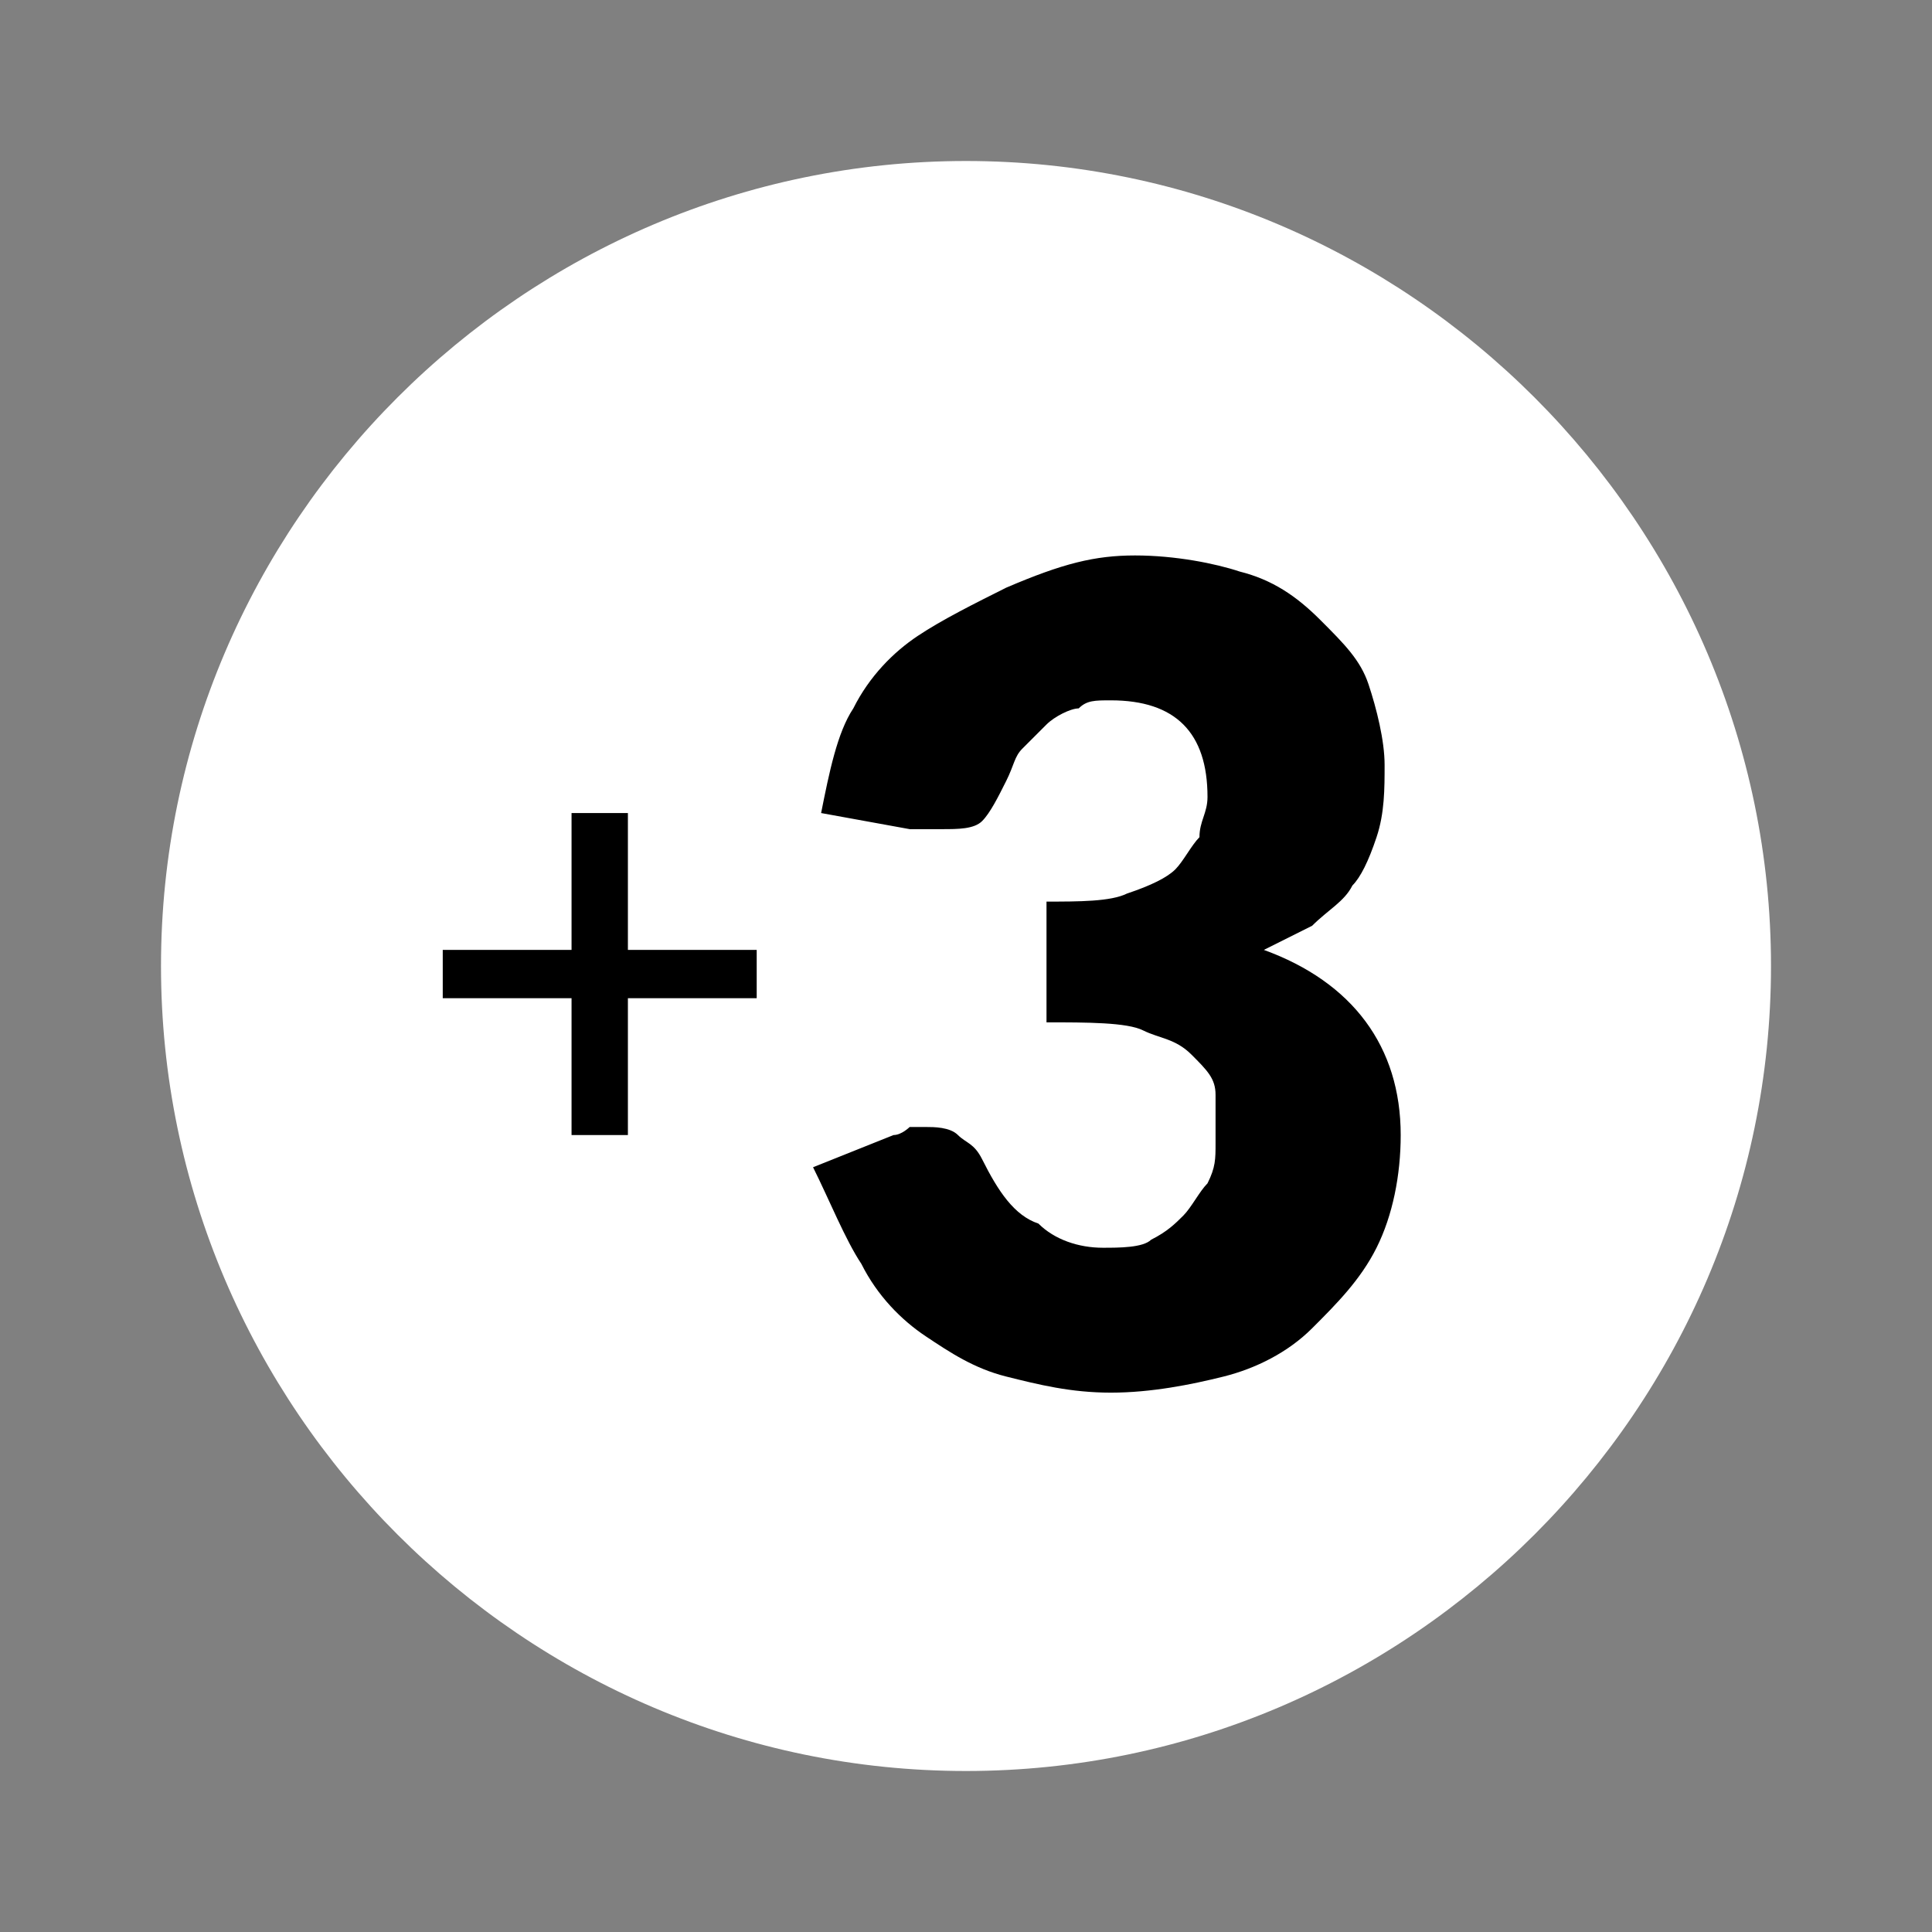<svg version="1.1" xmlns="http://www.w3.org/2000/svg" x="0px" y="0px"
	 viewBox="-467 269 24 24" style="enable-background:new -467 269 24 24;" xml:space="preserve">
<rect x="-467" y="269" width="24" height="24" fill="#808080" stroke="none"/>
<style type="text/css">
	.st0{display:none;fill:none;}
	.st1{fill:#FFFFFF;}
</style>
<path class="st0" d="M-467,269h24v24h-24V269z"/>
<path class="st1" d="M-455,271c-5.5,0-10,4.5-10,10s4.5,10,10,10s10-4.5,10-10S-449.5,271-455,271z"/>
<g>
	<path d="M-452.9,275.9c0.5,0,1,0.1,1.3,0.2c0.4,0.1,0.7,0.3,1,0.6s0.5,0.5,0.6,0.8c0.1,0.3,0.2,0.7,0.2,1c0,0.3,0,0.6-0.1,0.9
		s-0.2,0.5-0.3,0.6c-0.1,0.2-0.3,0.3-0.5,0.5c-0.2,0.1-0.4,0.2-0.6,0.3c1.1,0.4,1.7,1.2,1.7,2.3c0,0.5-0.1,1-0.3,1.4
		c-0.2,0.4-0.5,0.7-0.8,1c-0.3,0.3-0.7,0.5-1.1,0.6c-0.4,0.1-0.9,0.2-1.4,0.2c-0.5,0-0.9-0.1-1.3-0.2c-0.4-0.1-0.7-0.3-1-0.5
		s-0.6-0.5-0.8-0.9c-0.2-0.3-0.4-0.8-0.6-1.2l1-0.4c0.1,0,0.2-0.1,0.2-0.1s0.2,0,0.2,0c0.1,0,0.3,0,0.4,0.1s0.2,0.1,0.3,0.3
		c0.2,0.4,0.4,0.7,0.7,0.8c0.2,0.2,0.5,0.3,0.8,0.3c0.2,0,0.5,0,0.6-0.1c0.2-0.1,0.3-0.2,0.4-0.3c0.1-0.1,0.2-0.3,0.3-0.4
		c0.1-0.2,0.1-0.3,0.1-0.5c0-0.2,0-0.4,0-0.6c0-0.2-0.1-0.3-0.3-0.5s-0.4-0.2-0.6-0.3s-0.7-0.1-1.2-0.1v-1.5c0.4,0,0.8,0,1-0.1
		c0.3-0.1,0.5-0.2,0.6-0.3s0.2-0.3,0.3-0.4c0-0.2,0.1-0.3,0.1-0.5c0-0.4-0.1-0.7-0.3-0.9c-0.2-0.2-0.5-0.3-0.9-0.3
		c-0.2,0-0.3,0-0.4,0.1c-0.1,0-0.3,0.1-0.4,0.2c-0.1,0.1-0.2,0.2-0.3,0.3c-0.1,0.1-0.1,0.2-0.2,0.4c-0.1,0.2-0.2,0.4-0.3,0.5
		s-0.3,0.1-0.5,0.1c0,0-0.1,0-0.2,0c-0.1,0-0.1,0-0.2,0l-1.1-0.2c0.1-0.5,0.2-1,0.4-1.3c0.2-0.4,0.5-0.7,0.8-0.9s0.7-0.4,1.1-0.6
		C-453.8,276-453.4,275.9-452.9,275.9z"/>
</g>
<g>
	<path d="M-457.6,281.4h-1.6v1.7h-0.7v-1.7h-1.6v-0.6h1.6v-1.7h0.7v1.7h1.6V281.4z"/>
</g>
</svg>
